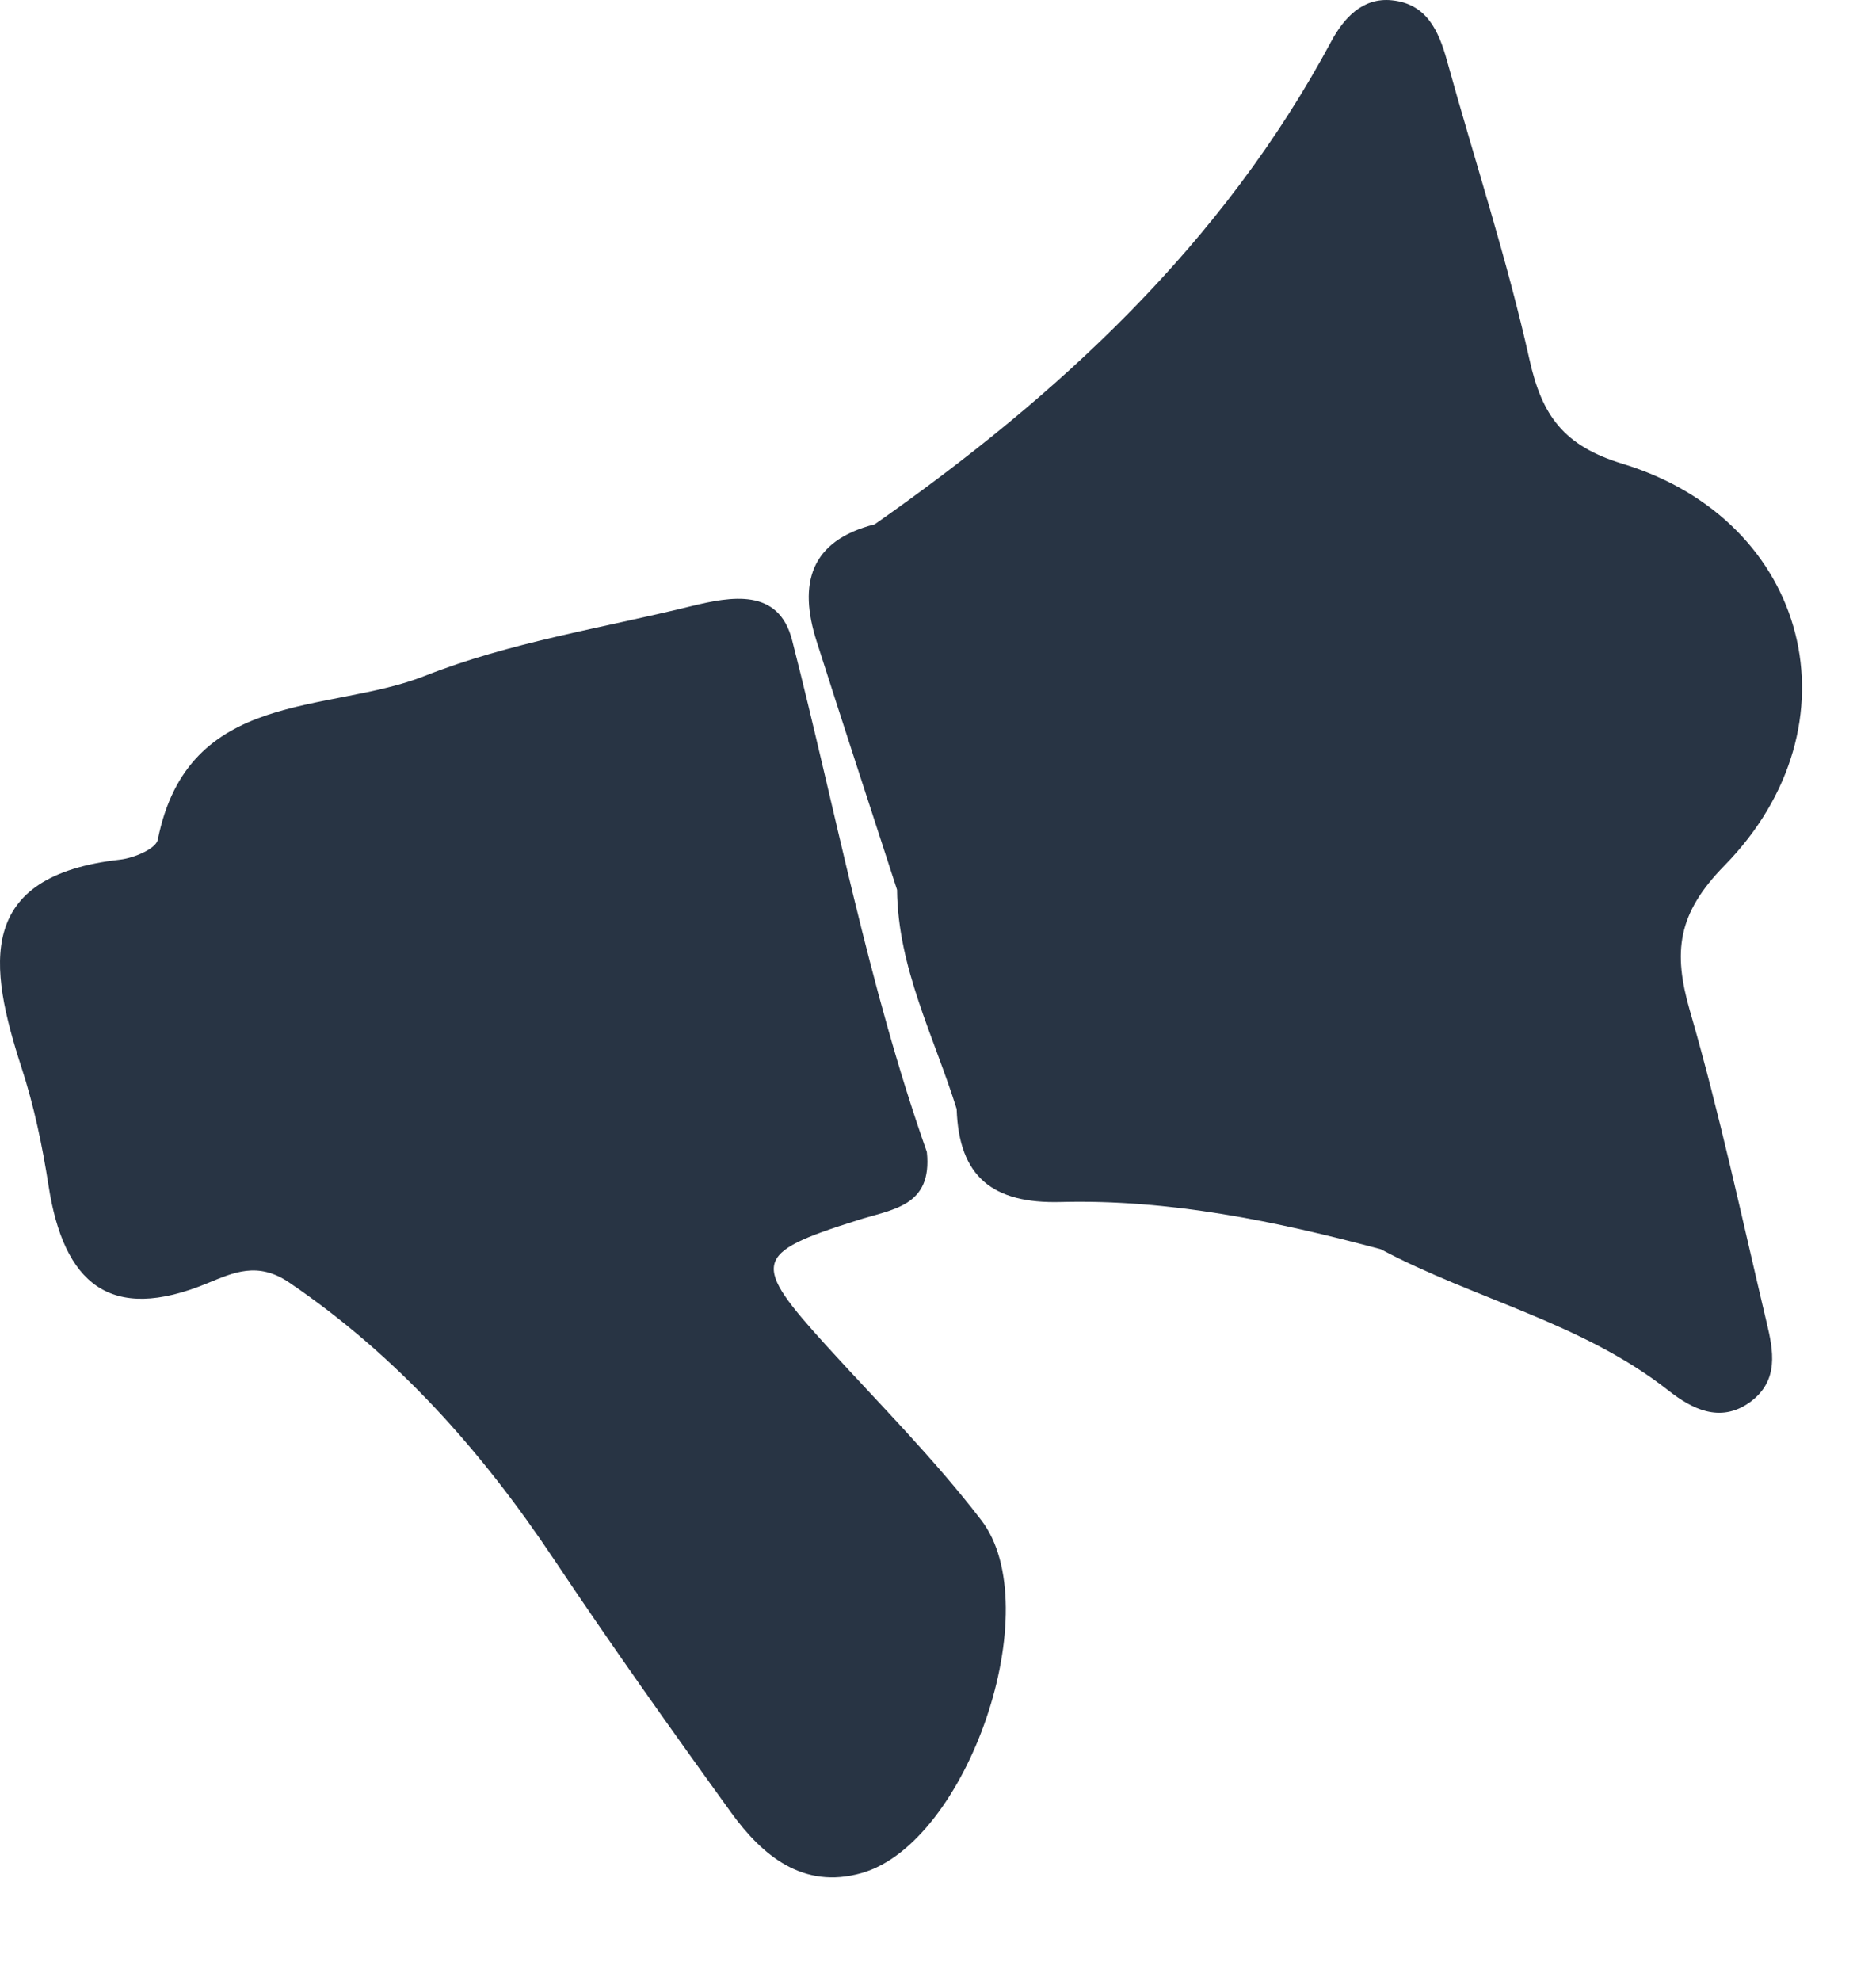 <svg width="18" height="19" viewBox="0 0 18 19" fill="none" xmlns="http://www.w3.org/2000/svg">
<g id="Group">
<path id="Vector" d="M16.214 9.694C16.052 9.131 16.092 8.765 16.546 8.302C17.868 6.953 17.359 4.993 15.57 4.449C15.004 4.277 14.794 3.988 14.674 3.444C14.459 2.48 14.148 1.537 13.884 0.583C13.804 0.294 13.688 0.037 13.356 0.003C13.071 -0.027 12.891 0.179 12.775 0.394C11.731 2.34 10.168 3.784 8.393 5.029C7.772 5.186 7.658 5.6 7.836 6.153C8.089 6.947 8.349 7.739 8.607 8.534C8.615 9.286 8.962 9.942 9.179 10.637C9.2 11.287 9.524 11.546 10.176 11.529C11.22 11.502 12.24 11.712 13.248 11.982C14.154 12.464 15.183 12.687 16.011 13.339C16.223 13.505 16.499 13.658 16.789 13.45C17.074 13.243 17.015 12.954 16.949 12.678C16.713 11.682 16.499 10.677 16.214 9.694Z" fill="#283444"/>
<path id="Vector_2" d="M7.938 12.917C7.205 12.111 7.22 12.022 8.221 11.706C8.559 11.597 8.948 11.576 8.893 11.049C8.329 9.45 8.02 7.78 7.6 6.14C7.471 5.637 7.017 5.72 6.628 5.815C5.775 6.025 4.89 6.161 4.078 6.482C3.151 6.85 1.805 6.599 1.514 8.054C1.497 8.141 1.285 8.23 1.154 8.245C-0.236 8.4 -0.111 9.261 0.206 10.238C0.326 10.605 0.407 10.992 0.466 11.374C0.611 12.305 1.051 12.698 1.993 12.307C2.238 12.207 2.473 12.095 2.777 12.303C3.814 13.008 4.621 13.917 5.312 14.952C5.861 15.774 6.434 16.581 7.013 17.382C7.315 17.8 7.706 18.125 8.266 17.966C9.286 17.677 10.061 15.413 9.413 14.578C8.963 13.992 8.437 13.465 7.938 12.917Z" fill="#283444"/>
</g>
</svg>
